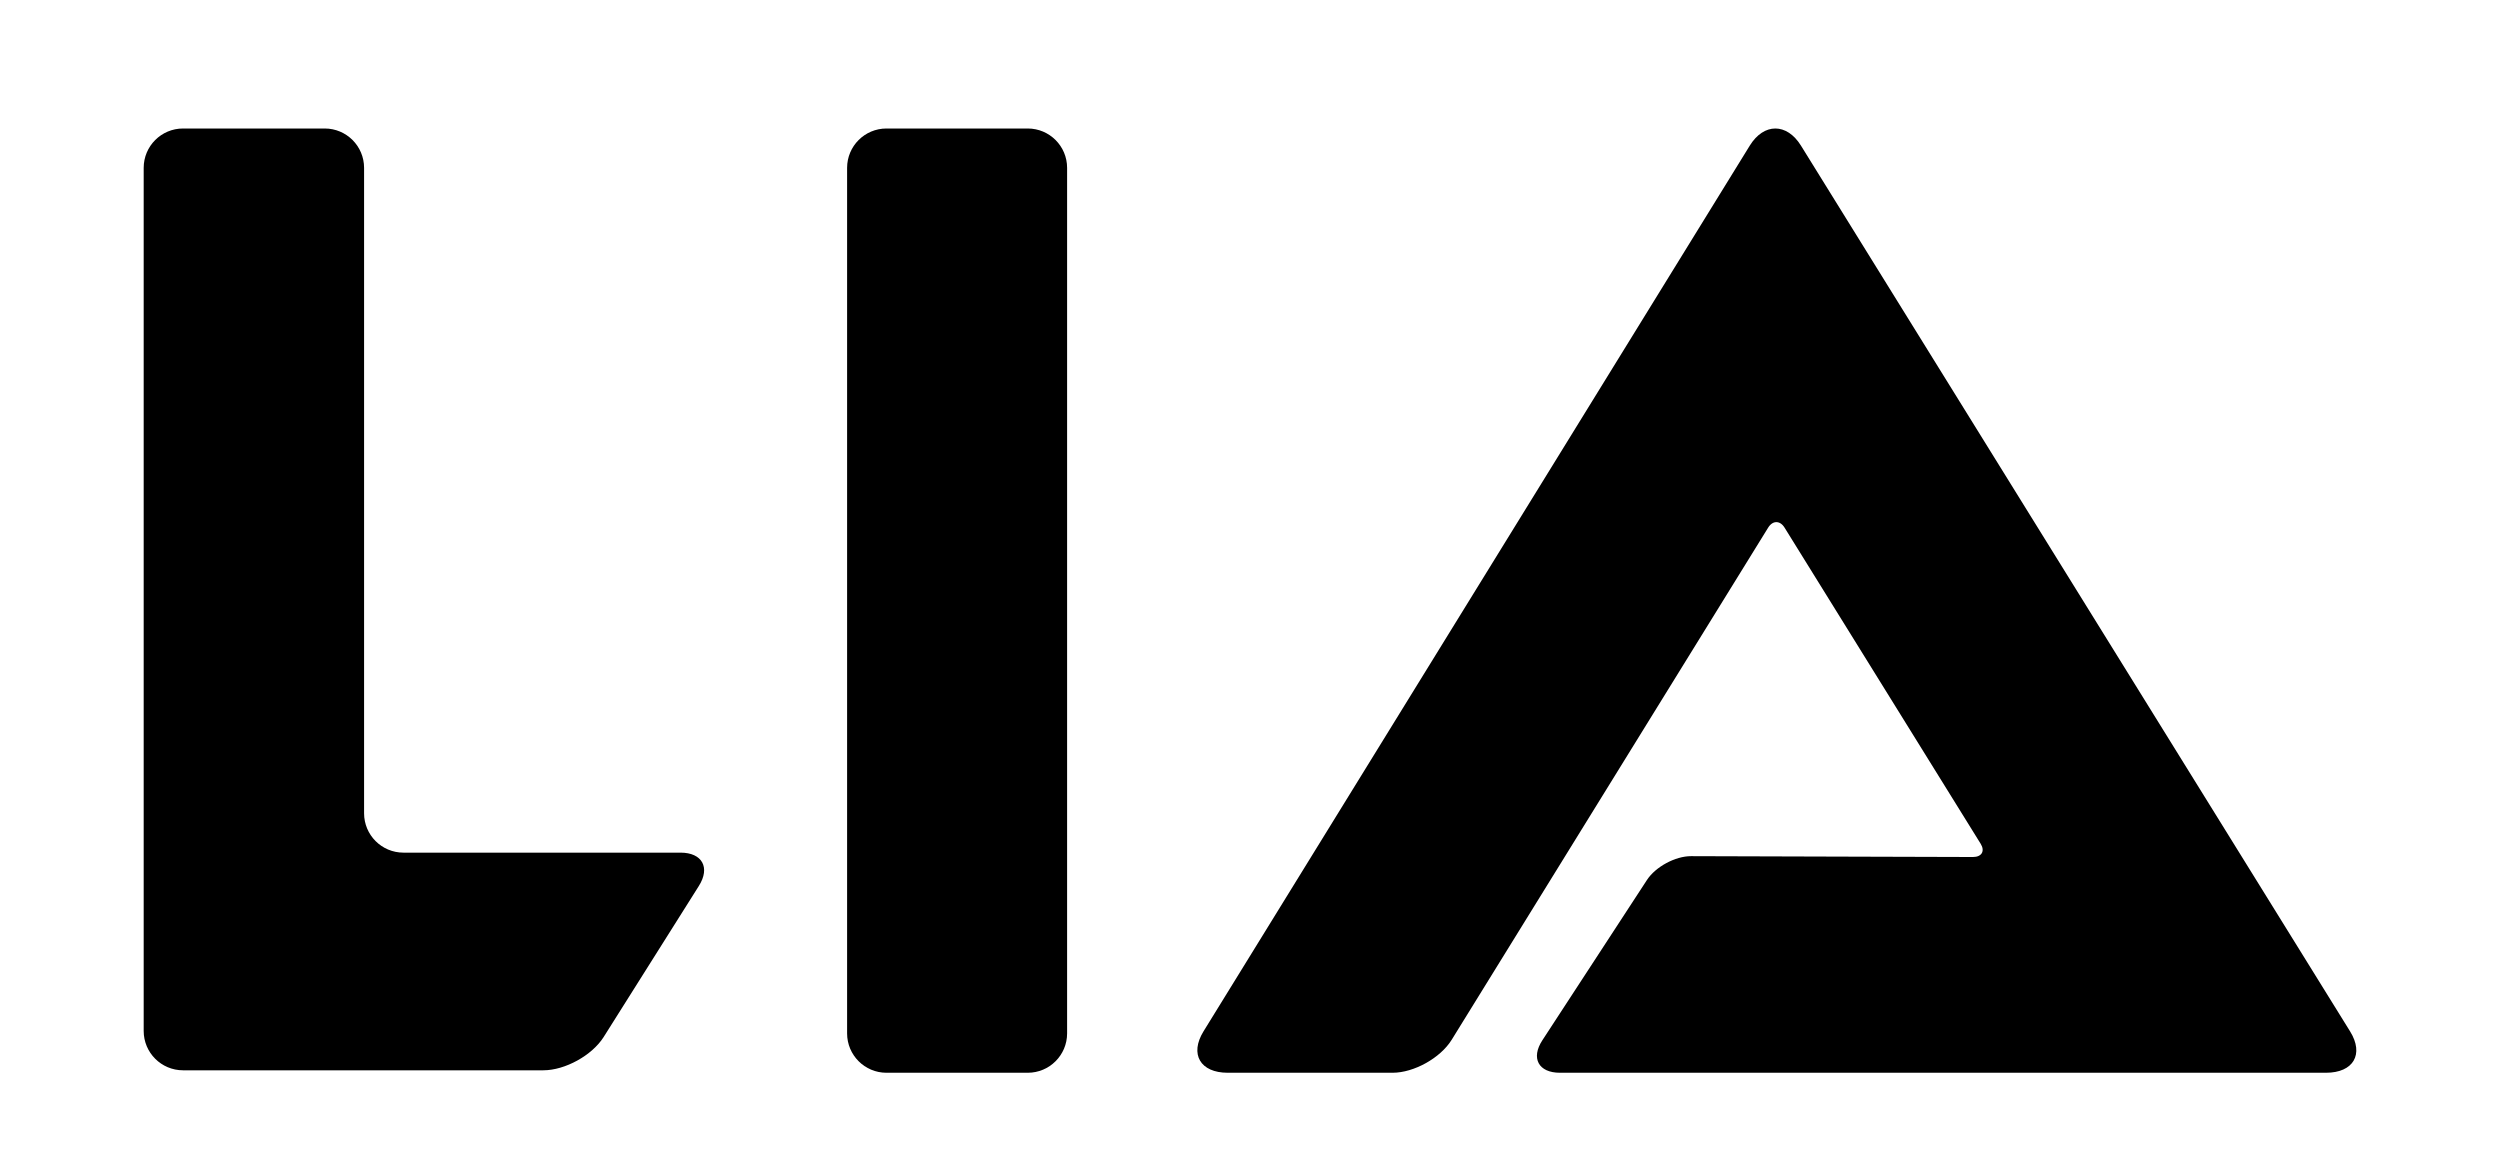 <?xml version="1.0" encoding="UTF-8" standalone="no"?><!-- Generator: Gravit.io --><svg xmlns="http://www.w3.org/2000/svg" xmlns:xlink="http://www.w3.org/1999/xlink" style="isolation:isolate" viewBox="0 0 1920 900" width="1920pt" height="900pt"><defs><clipPath id="_clipPath_3IP69i7MakHvb8ju5AiavLhDFKykscR1"><rect width="1920" height="900"/></clipPath></defs><g clip-path="url(#_clipPath_3IP69i7MakHvb8ju5AiavLhDFKykscR1)"><path d=" M 650.573 128.904 L 650.573 793.662 C 650.573 810.339 664.112 823.879 680.789 823.879 L 789.32 823.879 C 805.997 823.879 819.536 810.339 819.536 793.662 L 819.536 128.904 C 819.536 112.227 805.997 98.688 789.32 98.688 L 680.789 98.688 C 664.112 98.688 650.573 112.227 650.573 128.904 Z " fill="rgb(0,0,0)"/><path d=" M 1198.015 823.879 L 1786.341 823.879 C 1807.44 823.879 1815.743 809.641 1804.871 792.104 L 1383.13 111.828 C 1372.258 94.291 1354.638 94.311 1343.808 111.872 L 924.305 792.061 L 924.305 792.061 C 913.475 809.622 921.811 823.879 942.911 823.879 L 1069.485 823.879 C 1085.909 823.879 1106.251 812.536 1114.885 798.565 L 1357.956 405.211 C 1361.419 399.597 1367.052 399.591 1370.528 405.197 L 1521.157 648.025 C 1524.632 653.631 1521.978 658.183 1515.233 658.183 L 1298.752 657.53 C 1286.661 657.493 1271.48 665.685 1264.873 675.811 L 1184.519 798.958 C 1175.544 812.712 1181.591 823.879 1198.015 823.879 Z " fill="rgb(0,0,0)"/><path d=" M 417.277 821.99 L 140.565 821.99 C 123.888 821.99 110.349 808.451 110.349 791.774 L 110.349 128.904 C 110.349 112.228 123.888 98.688 140.565 98.688 L 249.399 98.688 C 266.076 98.688 279.615 112.228 279.615 128.904 L 279.615 624.608 C 279.615 641.285 293.155 654.825 309.832 654.825 L 522.634 654.825 C 539.311 654.825 545.631 666.279 536.739 680.387 L 463.604 796.428 C 454.712 810.536 433.953 821.99 417.277 821.99 Z " fill="rgb(0,0,0)"/></g></svg>